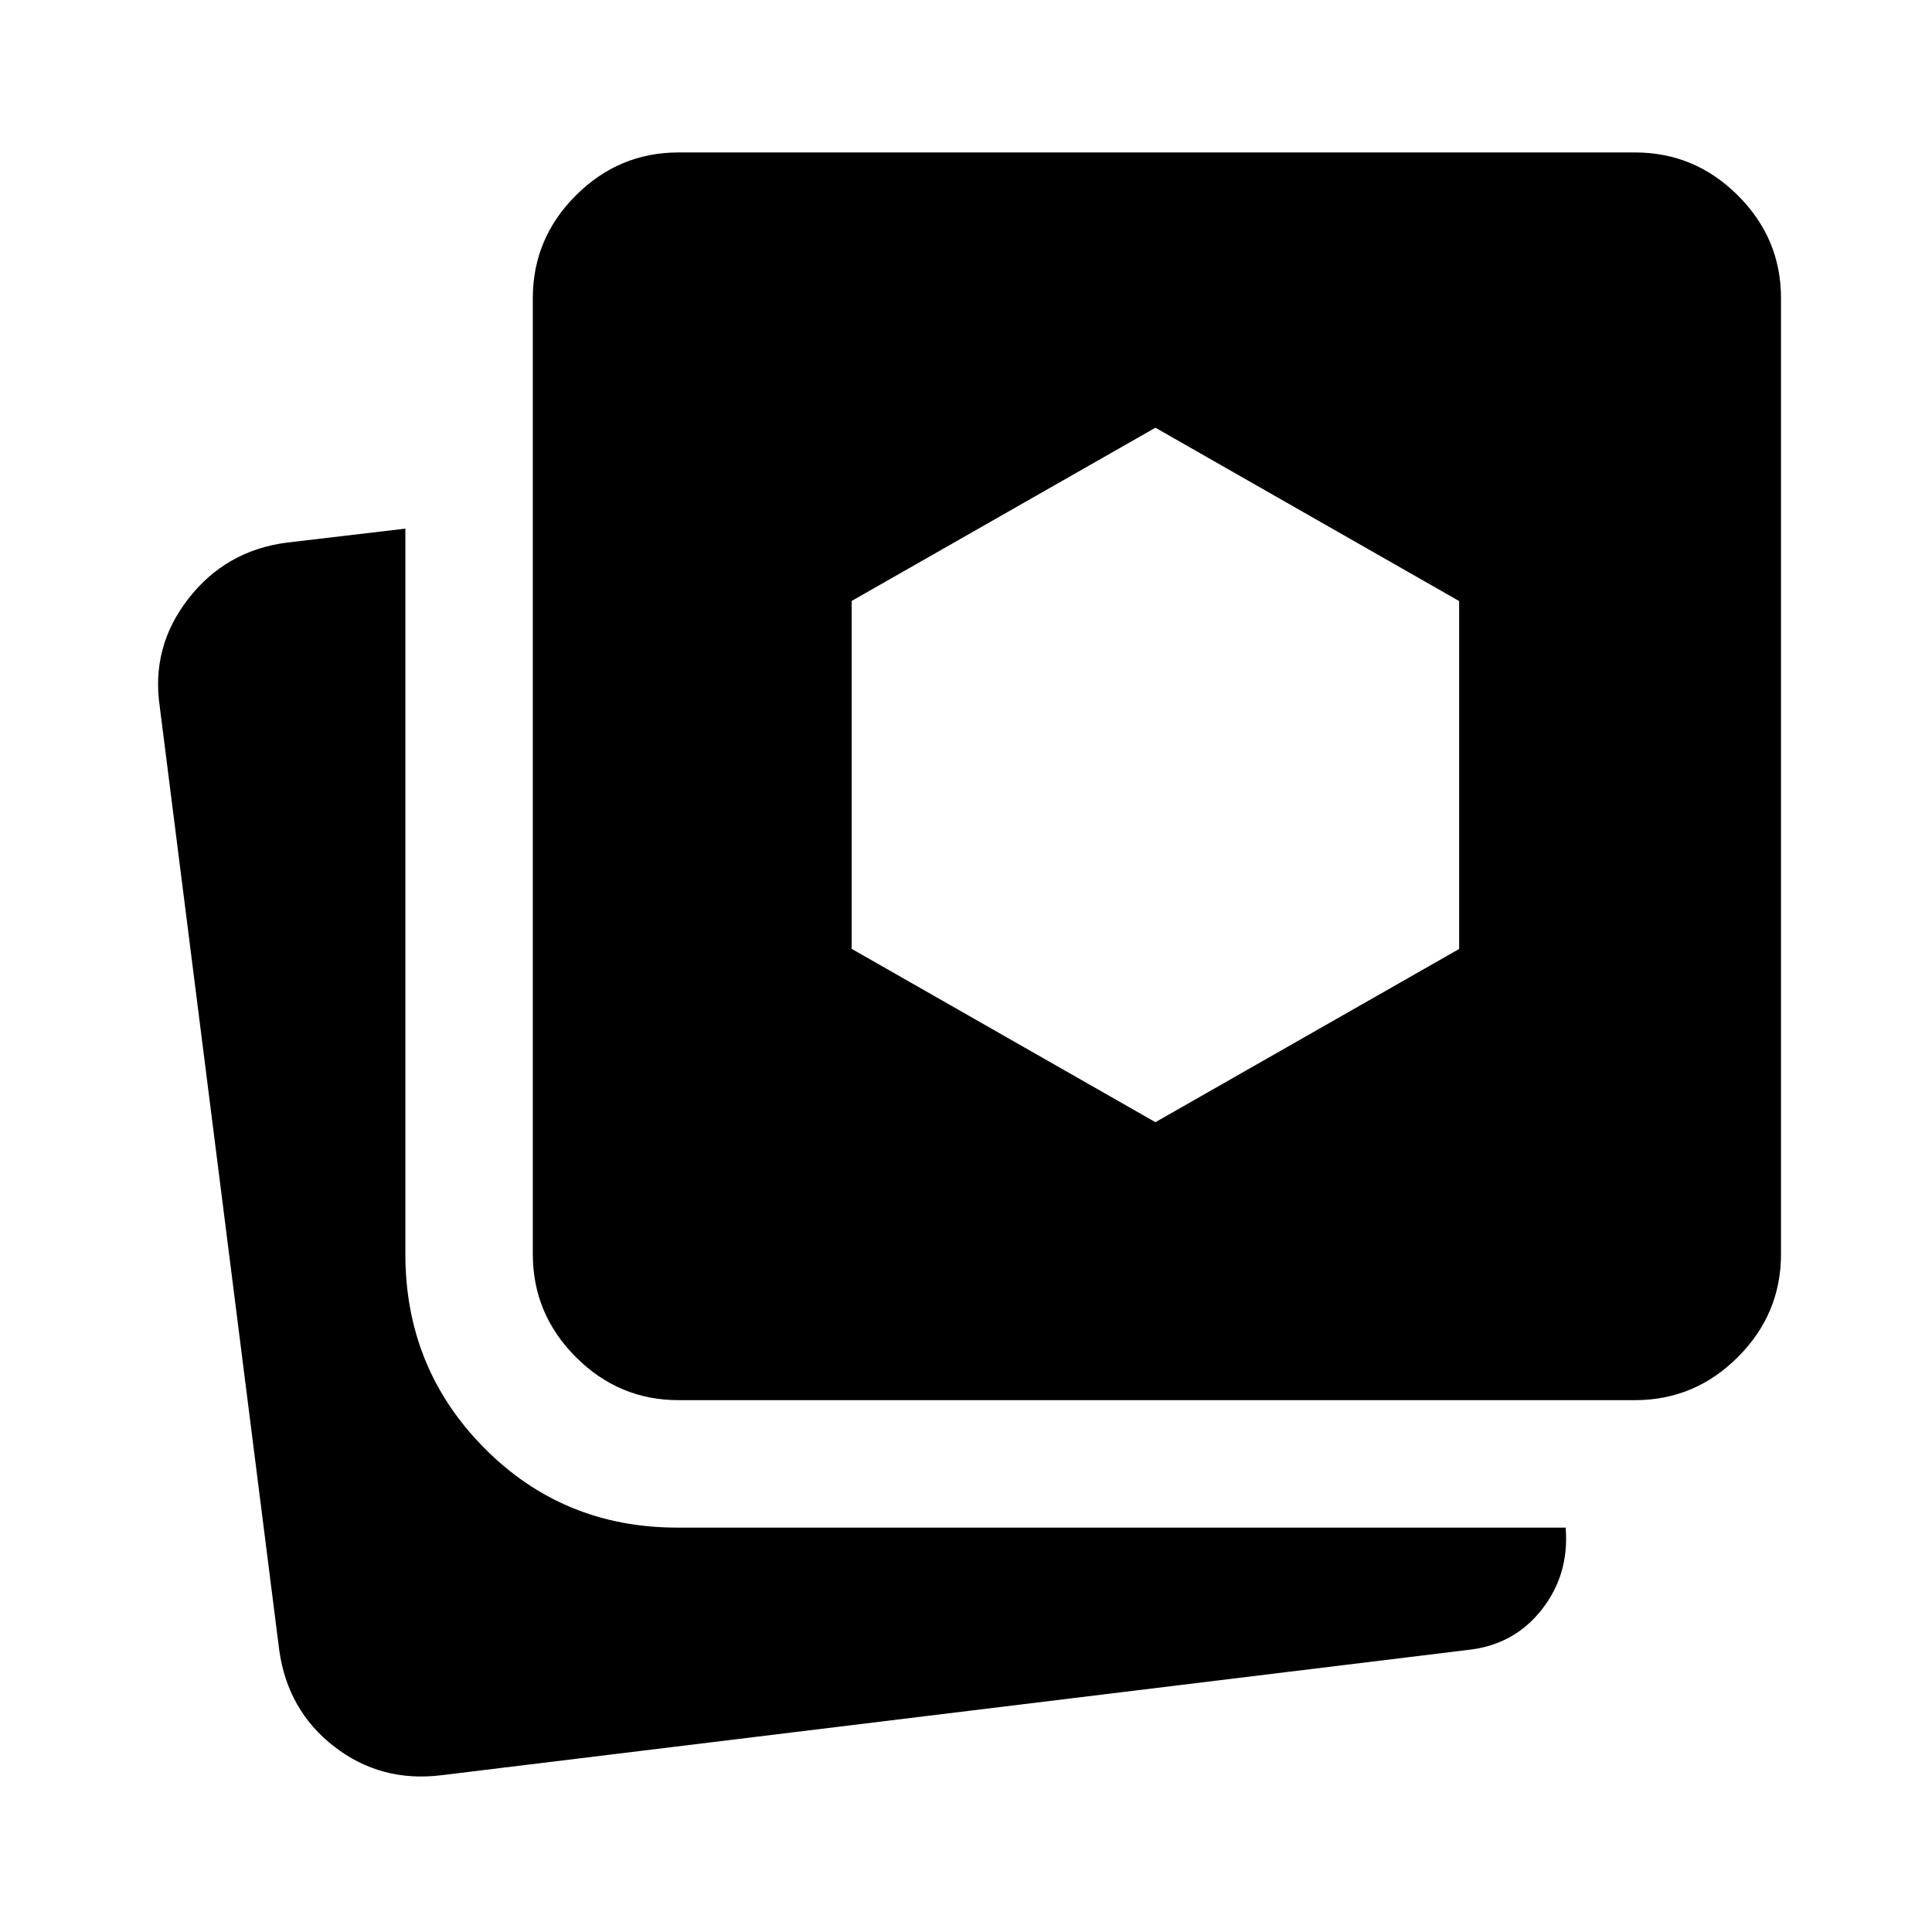 <svg xmlns="http://www.w3.org/2000/svg" height="40" viewBox="0 -960 960 960" width="40"><path d="M219.44-77.91q-30.14 3.74-53.35-14.21-23.21-17.94-27.36-48.1L79.38-608.86q-4.39-29.74 14.25-53.68 18.63-23.94 48.96-27.85l58.83-6.93v360.47q0 56.76 39.19 96.34 39.19 39.57 95.9 39.57h441.45q1.91 23.27-11.96 40.86-13.87 17.6-36.93 19.96L219.44-77.91Zm117.73-186.36q-29.68 0-51.05-21.42-21.37-21.42-21.37-51.16v-474.98q0-29.68 21.37-51.05 21.37-21.37 51.05-21.37h475.22q29.75 0 51.16 21.37 21.42 21.37 21.42 51.05v474.98q0 29.74-21.42 51.16-21.41 21.42-51.16 21.42H337.17Zm236.95-138.12 150.92-86.08v-172.87l-150.92-86.13-150.93 86.08v172.87l150.93 86.13Z"/></svg>